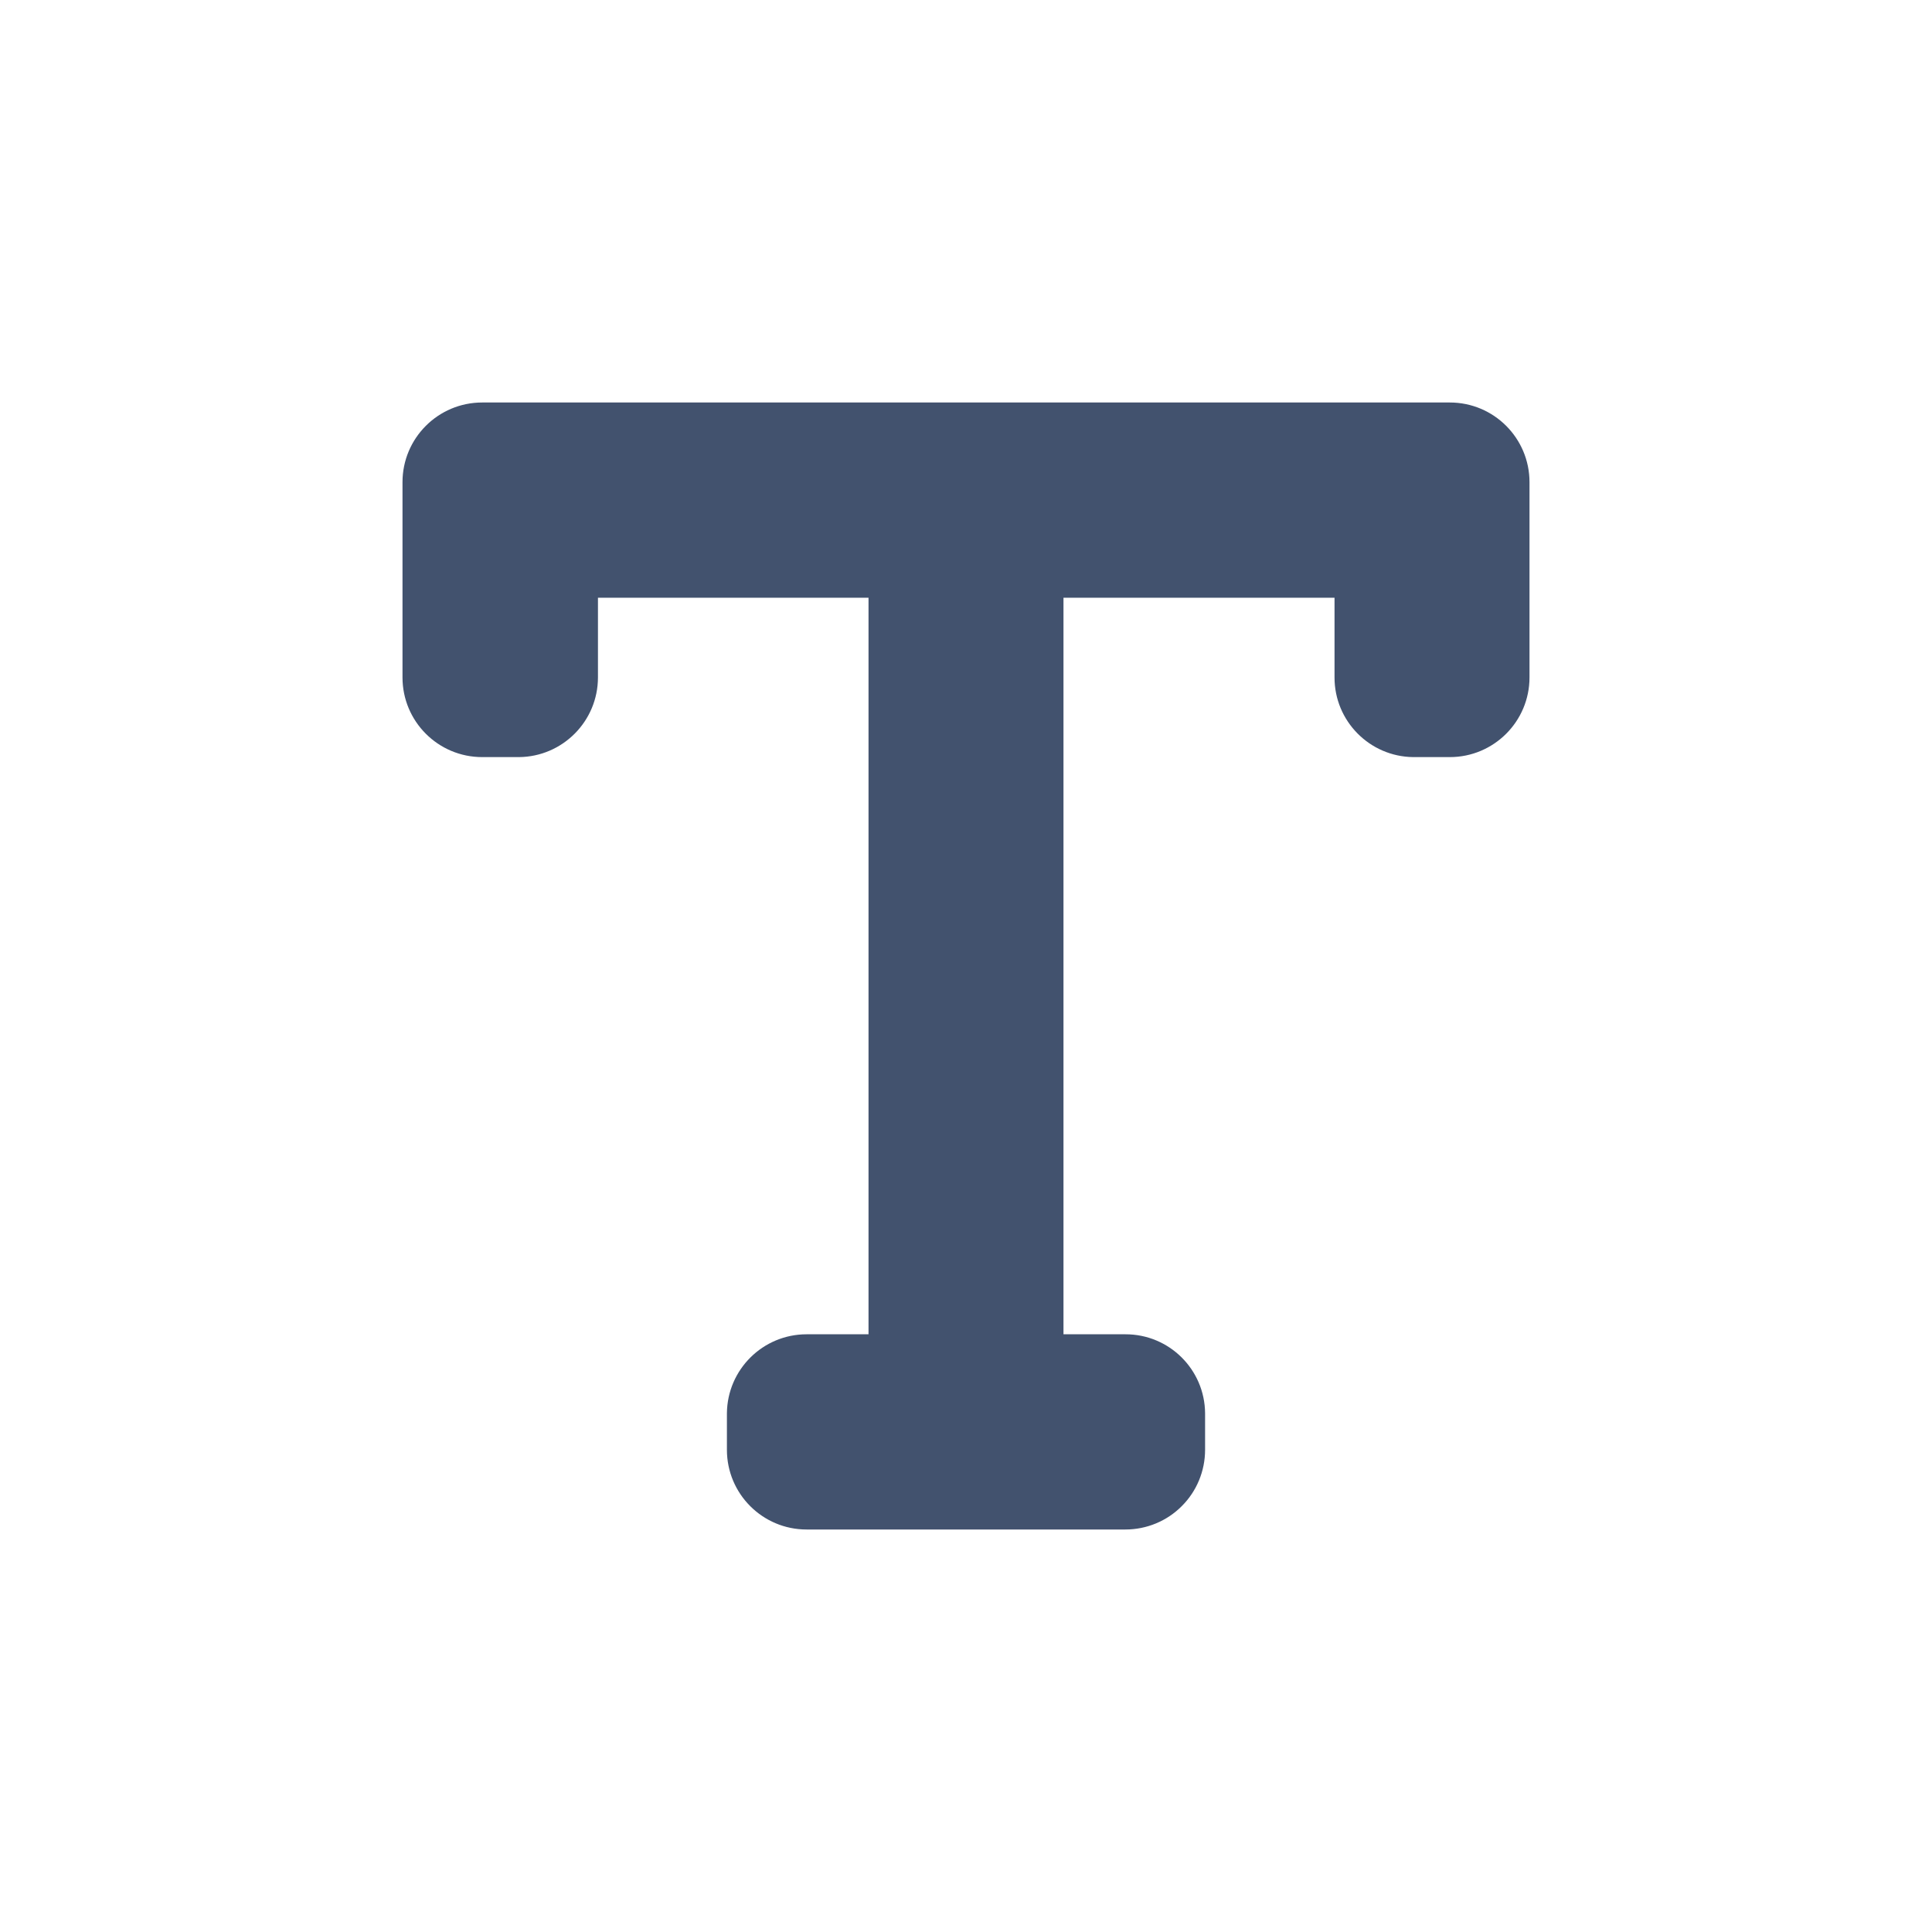 <svg width="24" height="24" viewBox="0 0 24 24" fill="none" xmlns="http://www.w3.org/2000/svg">
<path fill-rule="evenodd" clip-rule="evenodd" d="M19 5.99C19 5.443 18.557 5 18.01 5H5.99C5.443 5 5 5.443 5 5.99V8.415C5 8.962 5.443 9.405 5.99 9.405H6.447C6.99 9.4 7.428 8.958 7.428 8.415V7.425H10.789V16.575H10.02C9.477 16.575 9.035 17.013 9.03 17.556V18.01C9.03 18.557 9.473 19 10.02 19H13.98C14.243 19 14.495 18.896 14.68 18.71C14.866 18.525 14.97 18.273 14.97 18.01V17.556C14.966 17.012 14.524 16.574 13.98 16.575H13.211V7.425H16.578V8.415C16.577 8.957 17.014 9.399 17.556 9.405H18.01C18.557 9.405 19 8.962 19 8.415V5.99Z" fill="#42526E"/>
</svg>
